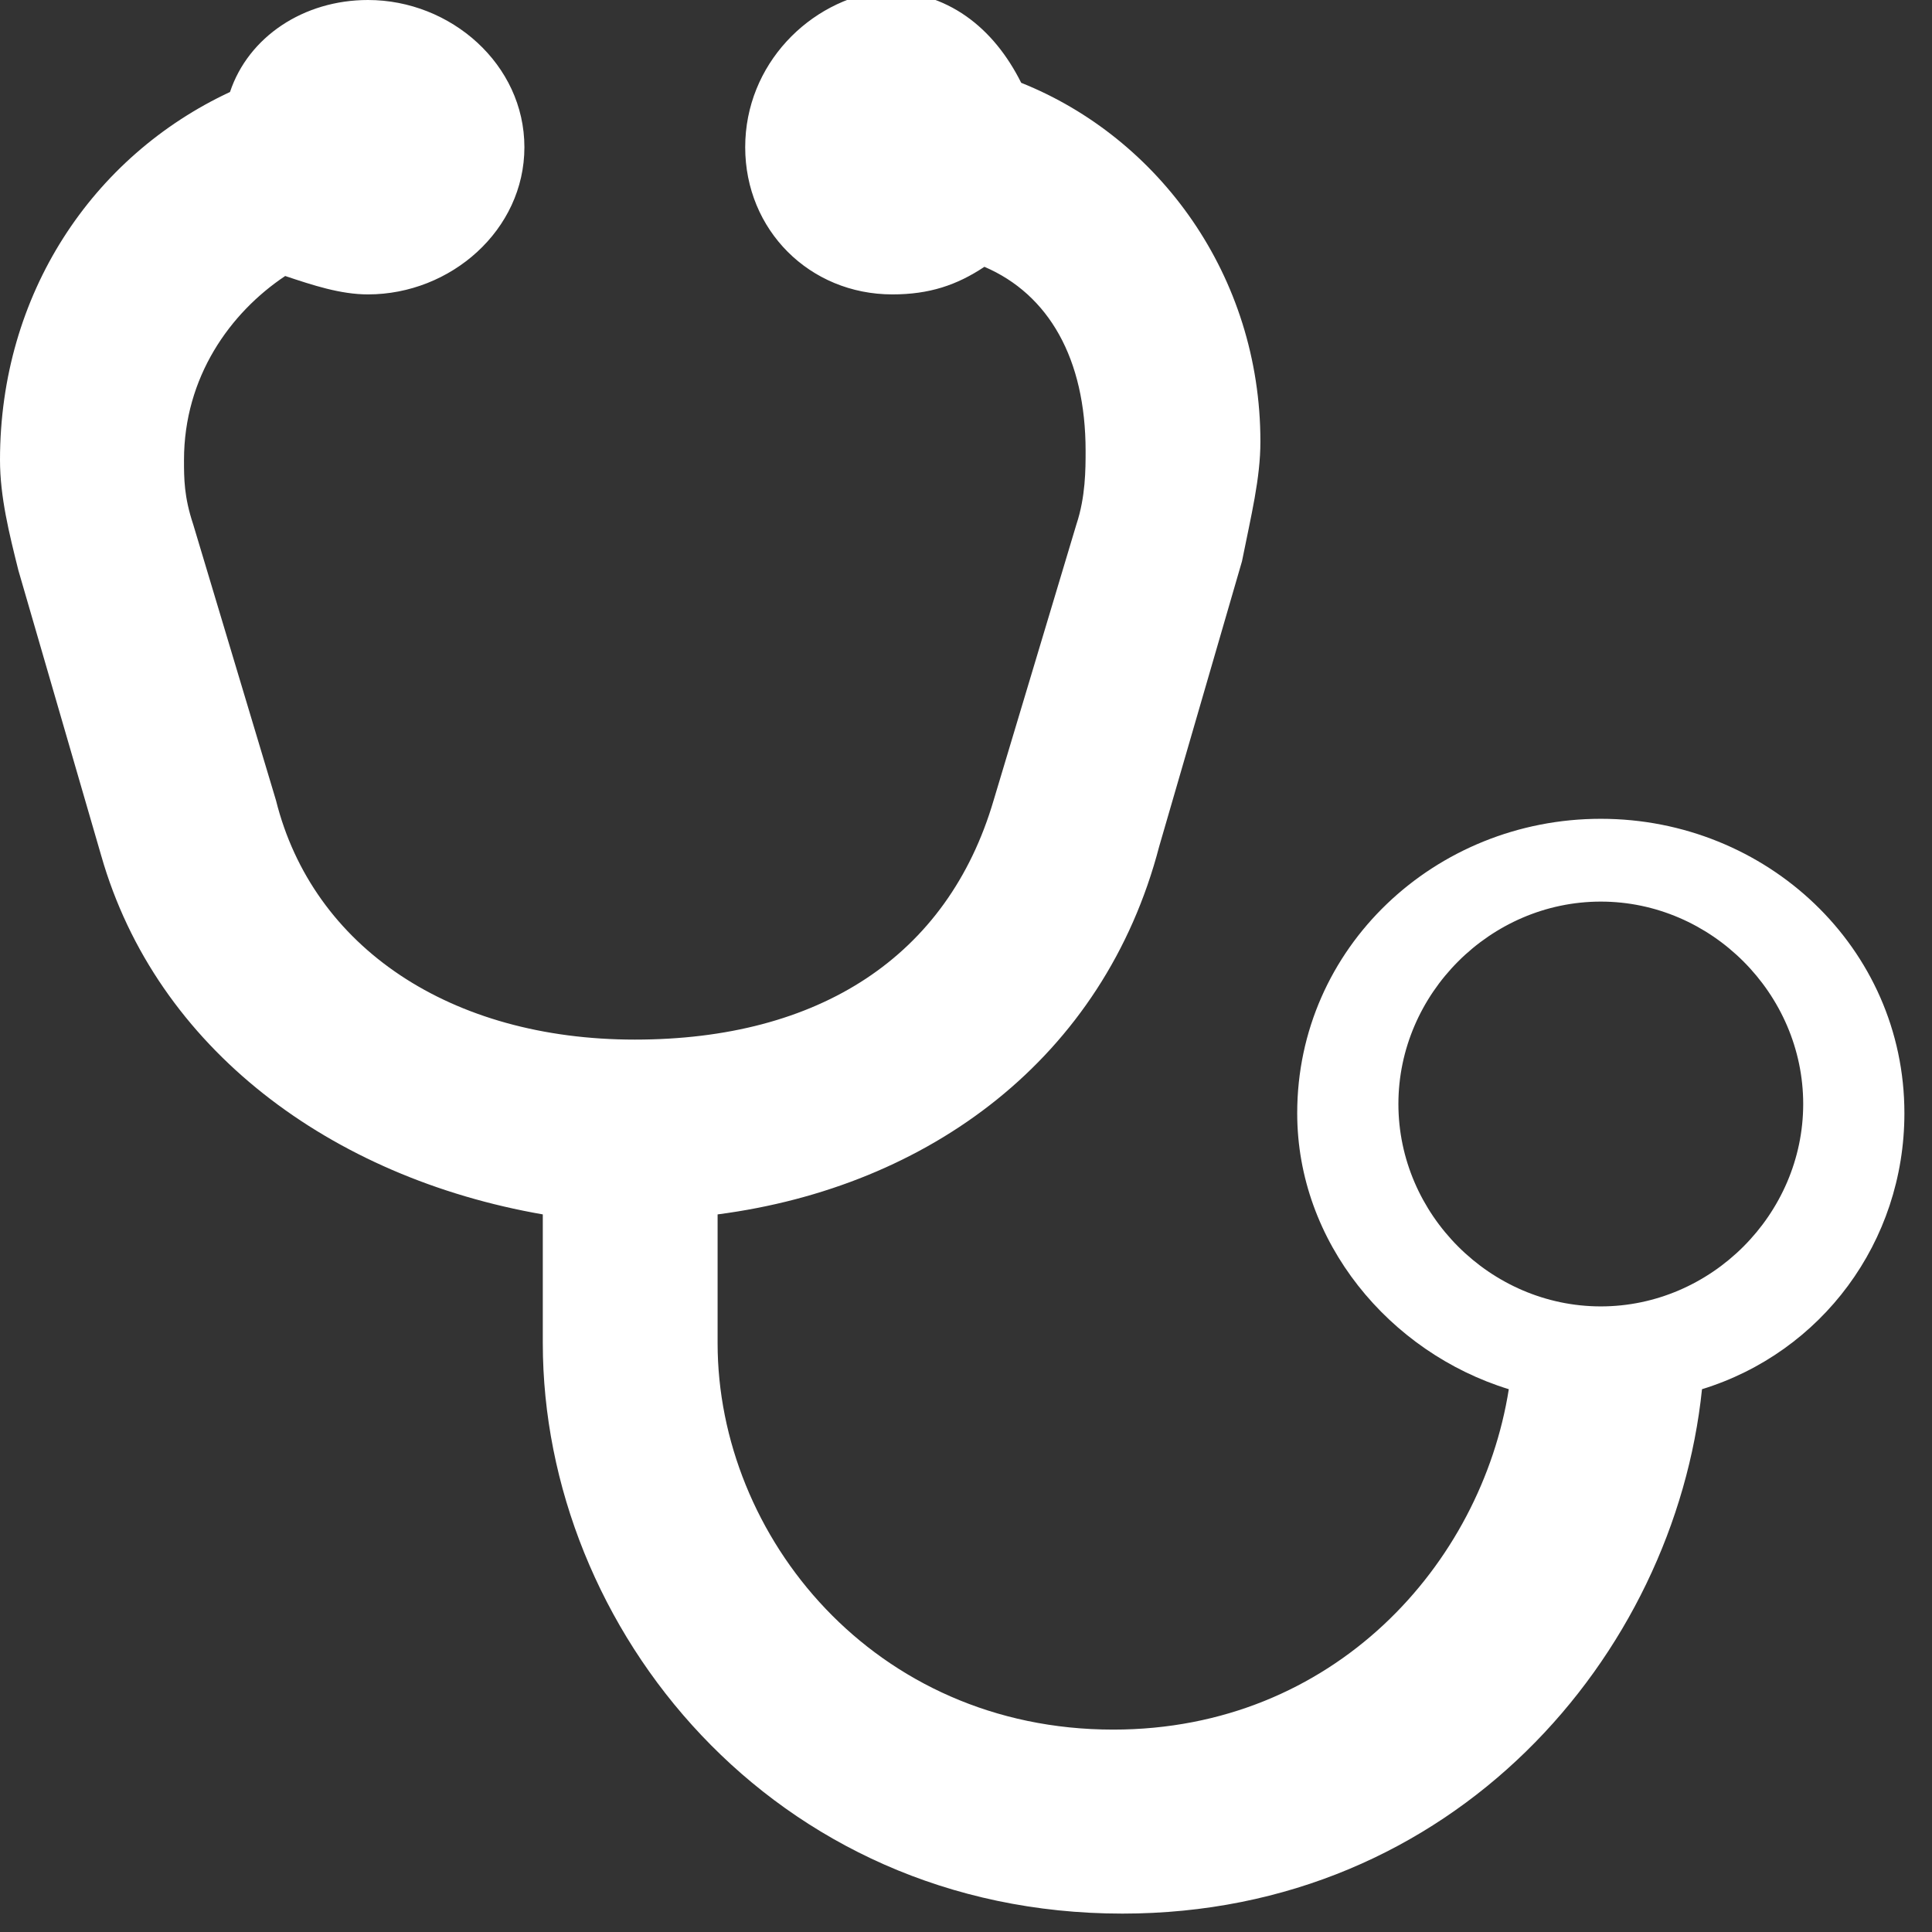 <?xml version="1.0" encoding="utf-8"?>
<!-- Generator: Adobe Illustrator 17.1.0, SVG Export Plug-In . SVG Version: 6.00 Build 0)  -->
<!DOCTYPE svg PUBLIC "-//W3C//DTD SVG 1.1//EN" "http://www.w3.org/Graphics/SVG/1.1/DTD/svg11.dtd">
<svg version="1.1" id="Layer_1" xmlns:sketch="http://www.bohemiancoding.com/sketch/ns"
	 xmlns="http://www.w3.org/2000/svg" xmlns:xlink="http://www.w3.org/1999/xlink" x="0px" y="0px" width="21px" height="21px"
	 viewBox="0 0 21 21" enable-background="new 0 0 21 21" xml:space="preserve">
<rect x="0" y="0" width="21" height="21" fill="#333333" stroke="none"/>
<title>icon-stethoscope</title>
<description>Created with Sketch (http://www.bohemiancoding.com/sketch)</description>
<g id="Page-1" sketch:type="MSPage">
	<g id="icon-stethoscope" sketch:type="MSArtboardGroup">
		<path id="Shape" sketch:type="MSShapeGroup" fill="#FFFFFF" d="M5.9,13.2v1.4c0,3.1,2.5,6.2,6.3,6.2c3.6,0,6-2.8,6.3-5.7
			c1.3-0.4,2.2-1.6,2.2-3c0-1.8-1.5-3.2-3.3-3.2s-3.3,1.4-3.3,3.2c0,1.4,1,2.6,2.3,3c-0.3,1.9-1.9,3.7-4.3,3.7
			c-2.6,0-4.3-2.1-4.3-4.2l0-1l0-0.4c2.3-0.3,4.2-1.7,4.8-4l0.9-3.1c0.1-0.5,0.2-0.9,0.2-1.3c0-1.8-1.1-3.3-2.6-3.9
			c-0.3-0.6-0.8-1-1.5-1C8.8,0,8.1,0.7,8.1,1.6c0,0.9,0.7,1.6,1.6,1.6c0.4,0,0.7-0.1,1-0.3c0.7,0.3,1.1,1,1.1,2c0,0.2,0,0.5-0.1,0.8
			l-0.9,3c-0.5,1.7-1.9,2.6-3.9,2.6c-2,0-3.5-1-3.9-2.6l-0.9-3C2,5.4,2,5.2,2,5c0-0.9,0.5-1.6,1.1-2C3.4,3.1,3.7,3.2,4,3.2
			c0.9,0,1.7-0.7,1.7-1.6C5.7,0.7,4.9,0,4,0C3.3,0,2.7,0.4,2.5,1C1,1.7,0,3.2,0,5c0,0.4,0.1,0.8,0.2,1.2l0.9,3.1
			C1.7,11.4,3.6,12.8,5.9,13.2L5.9,13.2z M17.4,14.2c-1.2,0-2.2-1-2.2-2.2c0-1.2,1-2.2,2.2-2.2c1.2,0,2.2,1,2.2,2.2
			C19.6,13.2,18.6,14.2,17.4,14.2L17.4,14.2z"/>
	</g>
</g>
</svg>
